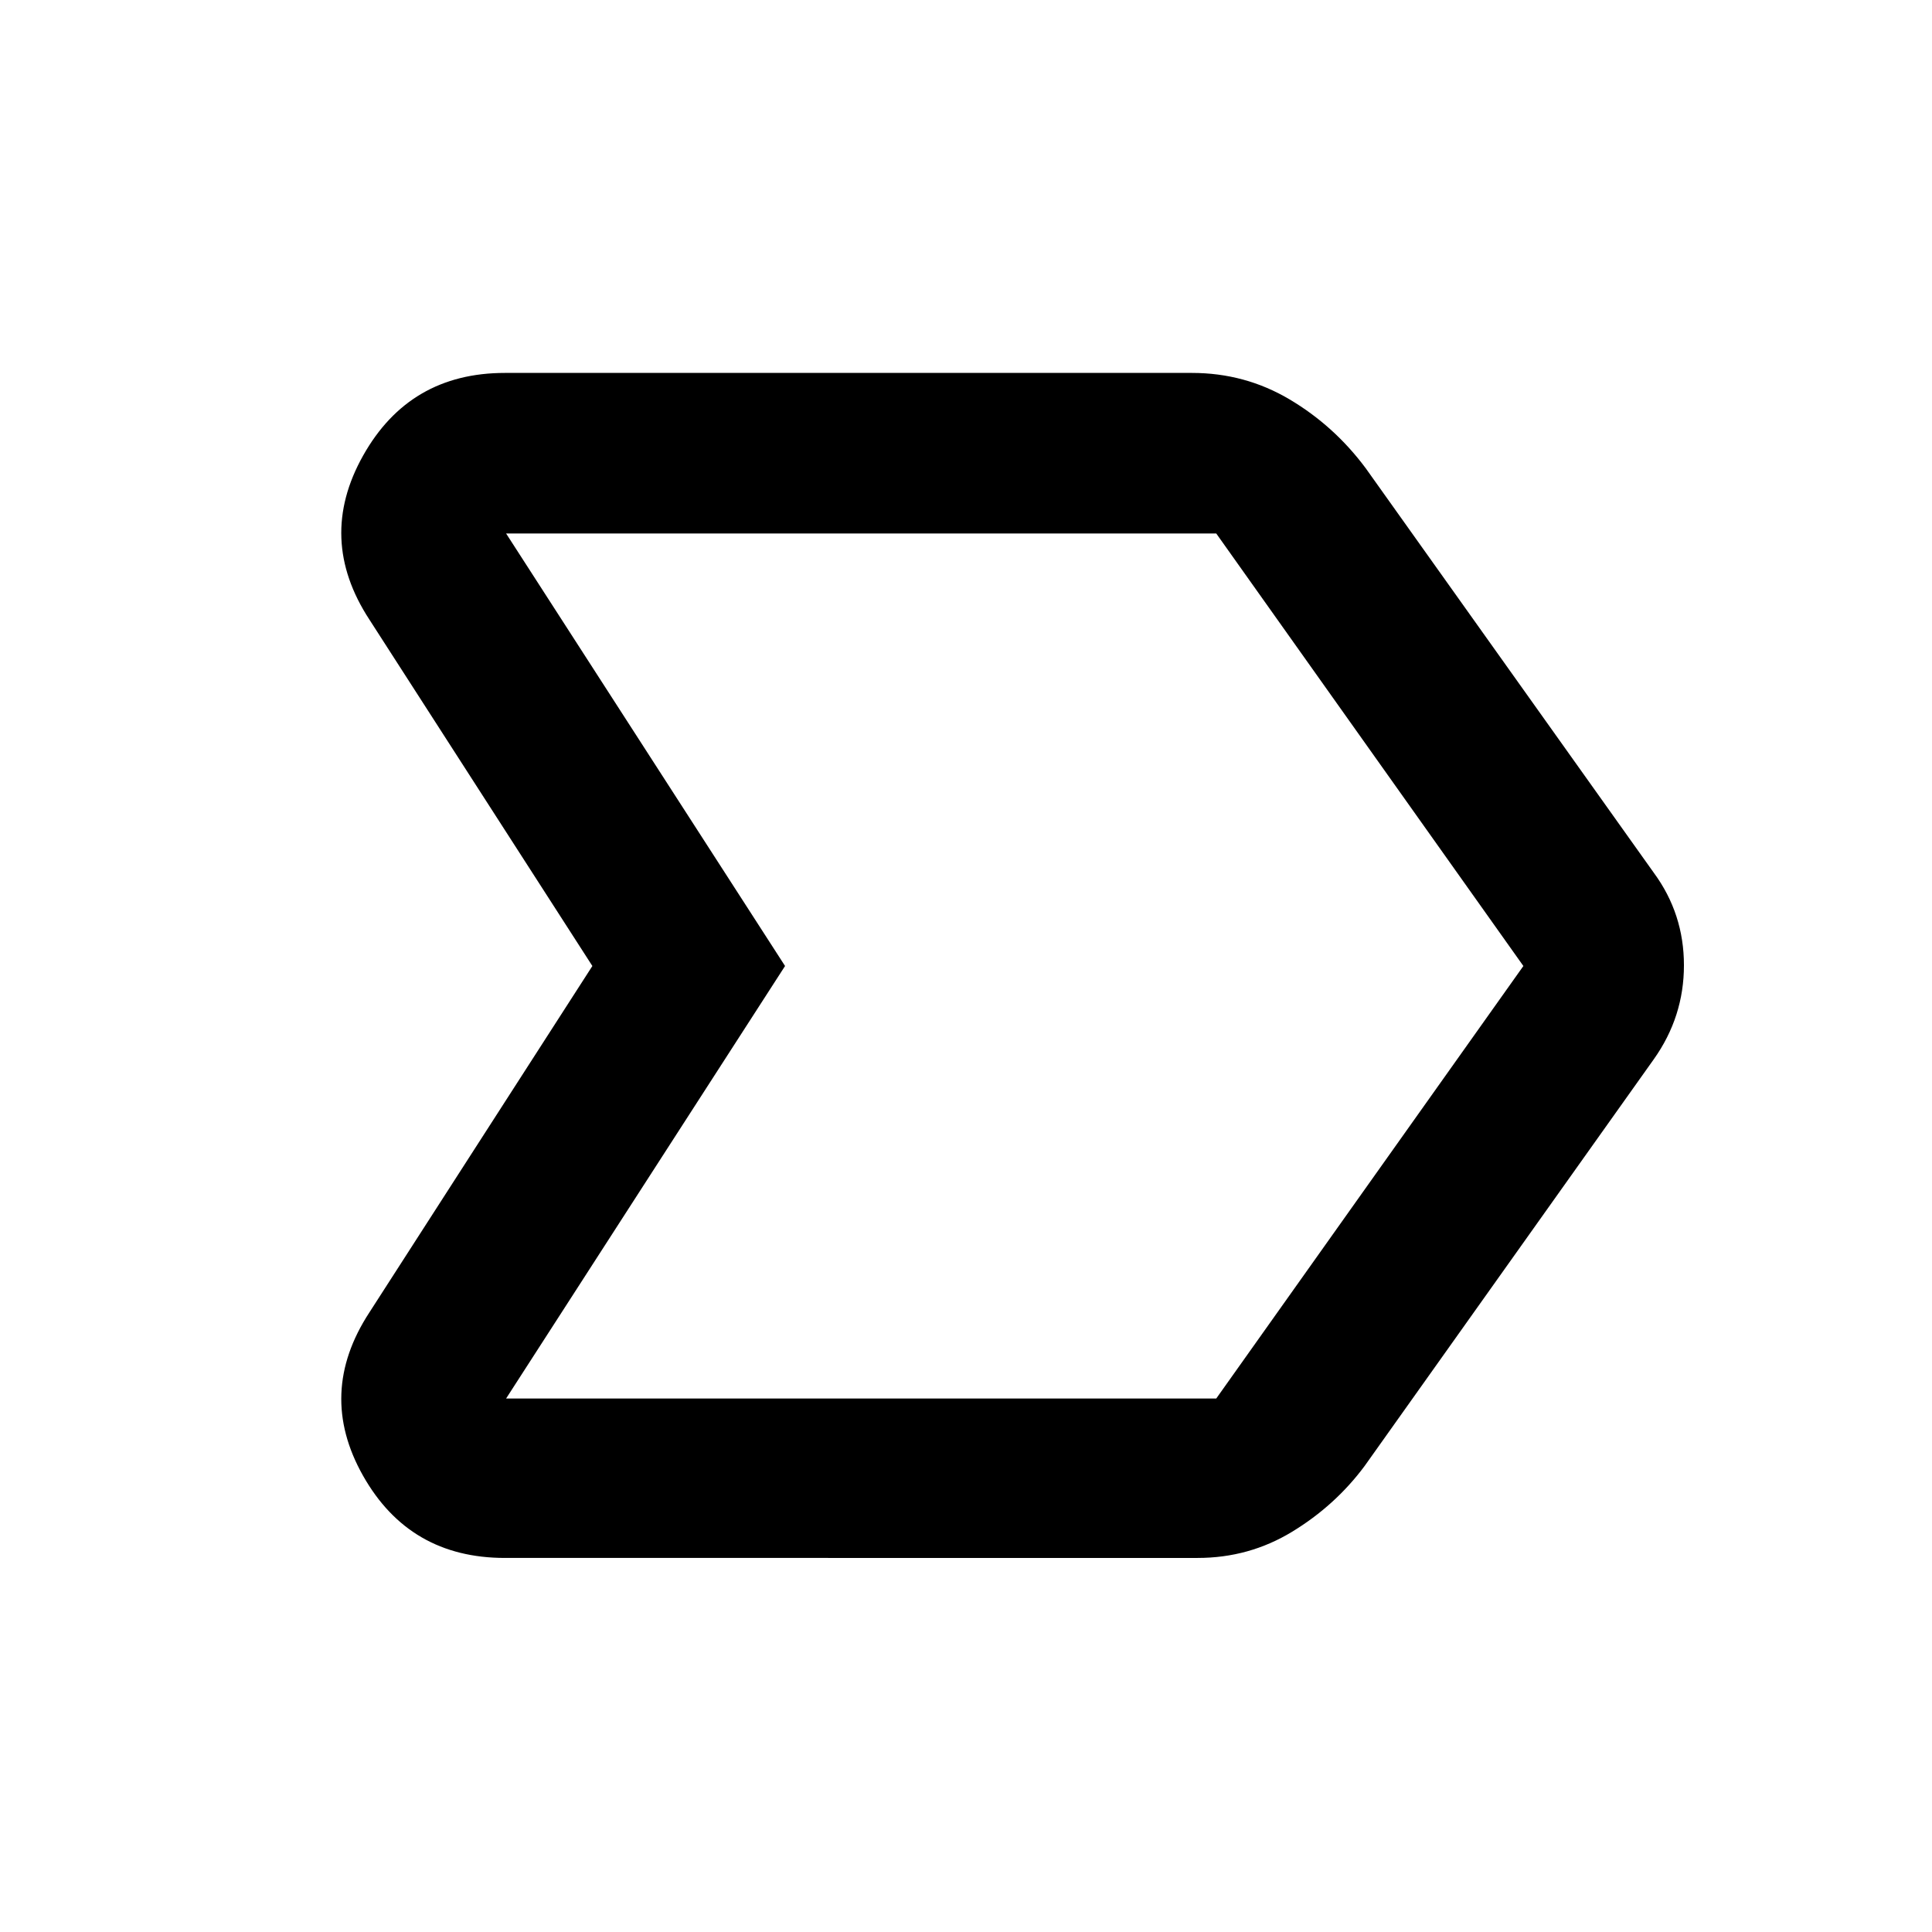 <svg xmlns="http://www.w3.org/2000/svg" width="48" height="48" viewBox="0 -960 960 960"><path d="M294.348-480 183.522-652.173q-26.218-40.175-3.149-81.349 23.07-41.174 70.541-41.174h341.337q26.379 0 48.55 13.162 22.17 13.163 37.808 34.186l143.174 201.043q14.957 20.351 14.957 45.937t-14.957 46.673L678.044-231.521q-14.573 19.593-35.974 32.623-21.402 13.029-46.993 13.029H250.914q-47.471 0-70.541-40.892-23.069-40.891 3.149-81.066L294.348-480Zm95.74 0L251.479-265.087h352.869L756.956-480 604.348-694.913H251.479L390.088-480Zm0 0L251.479-694.913 390.088-480 251.479-265.087 390.088-480Z"/></svg>